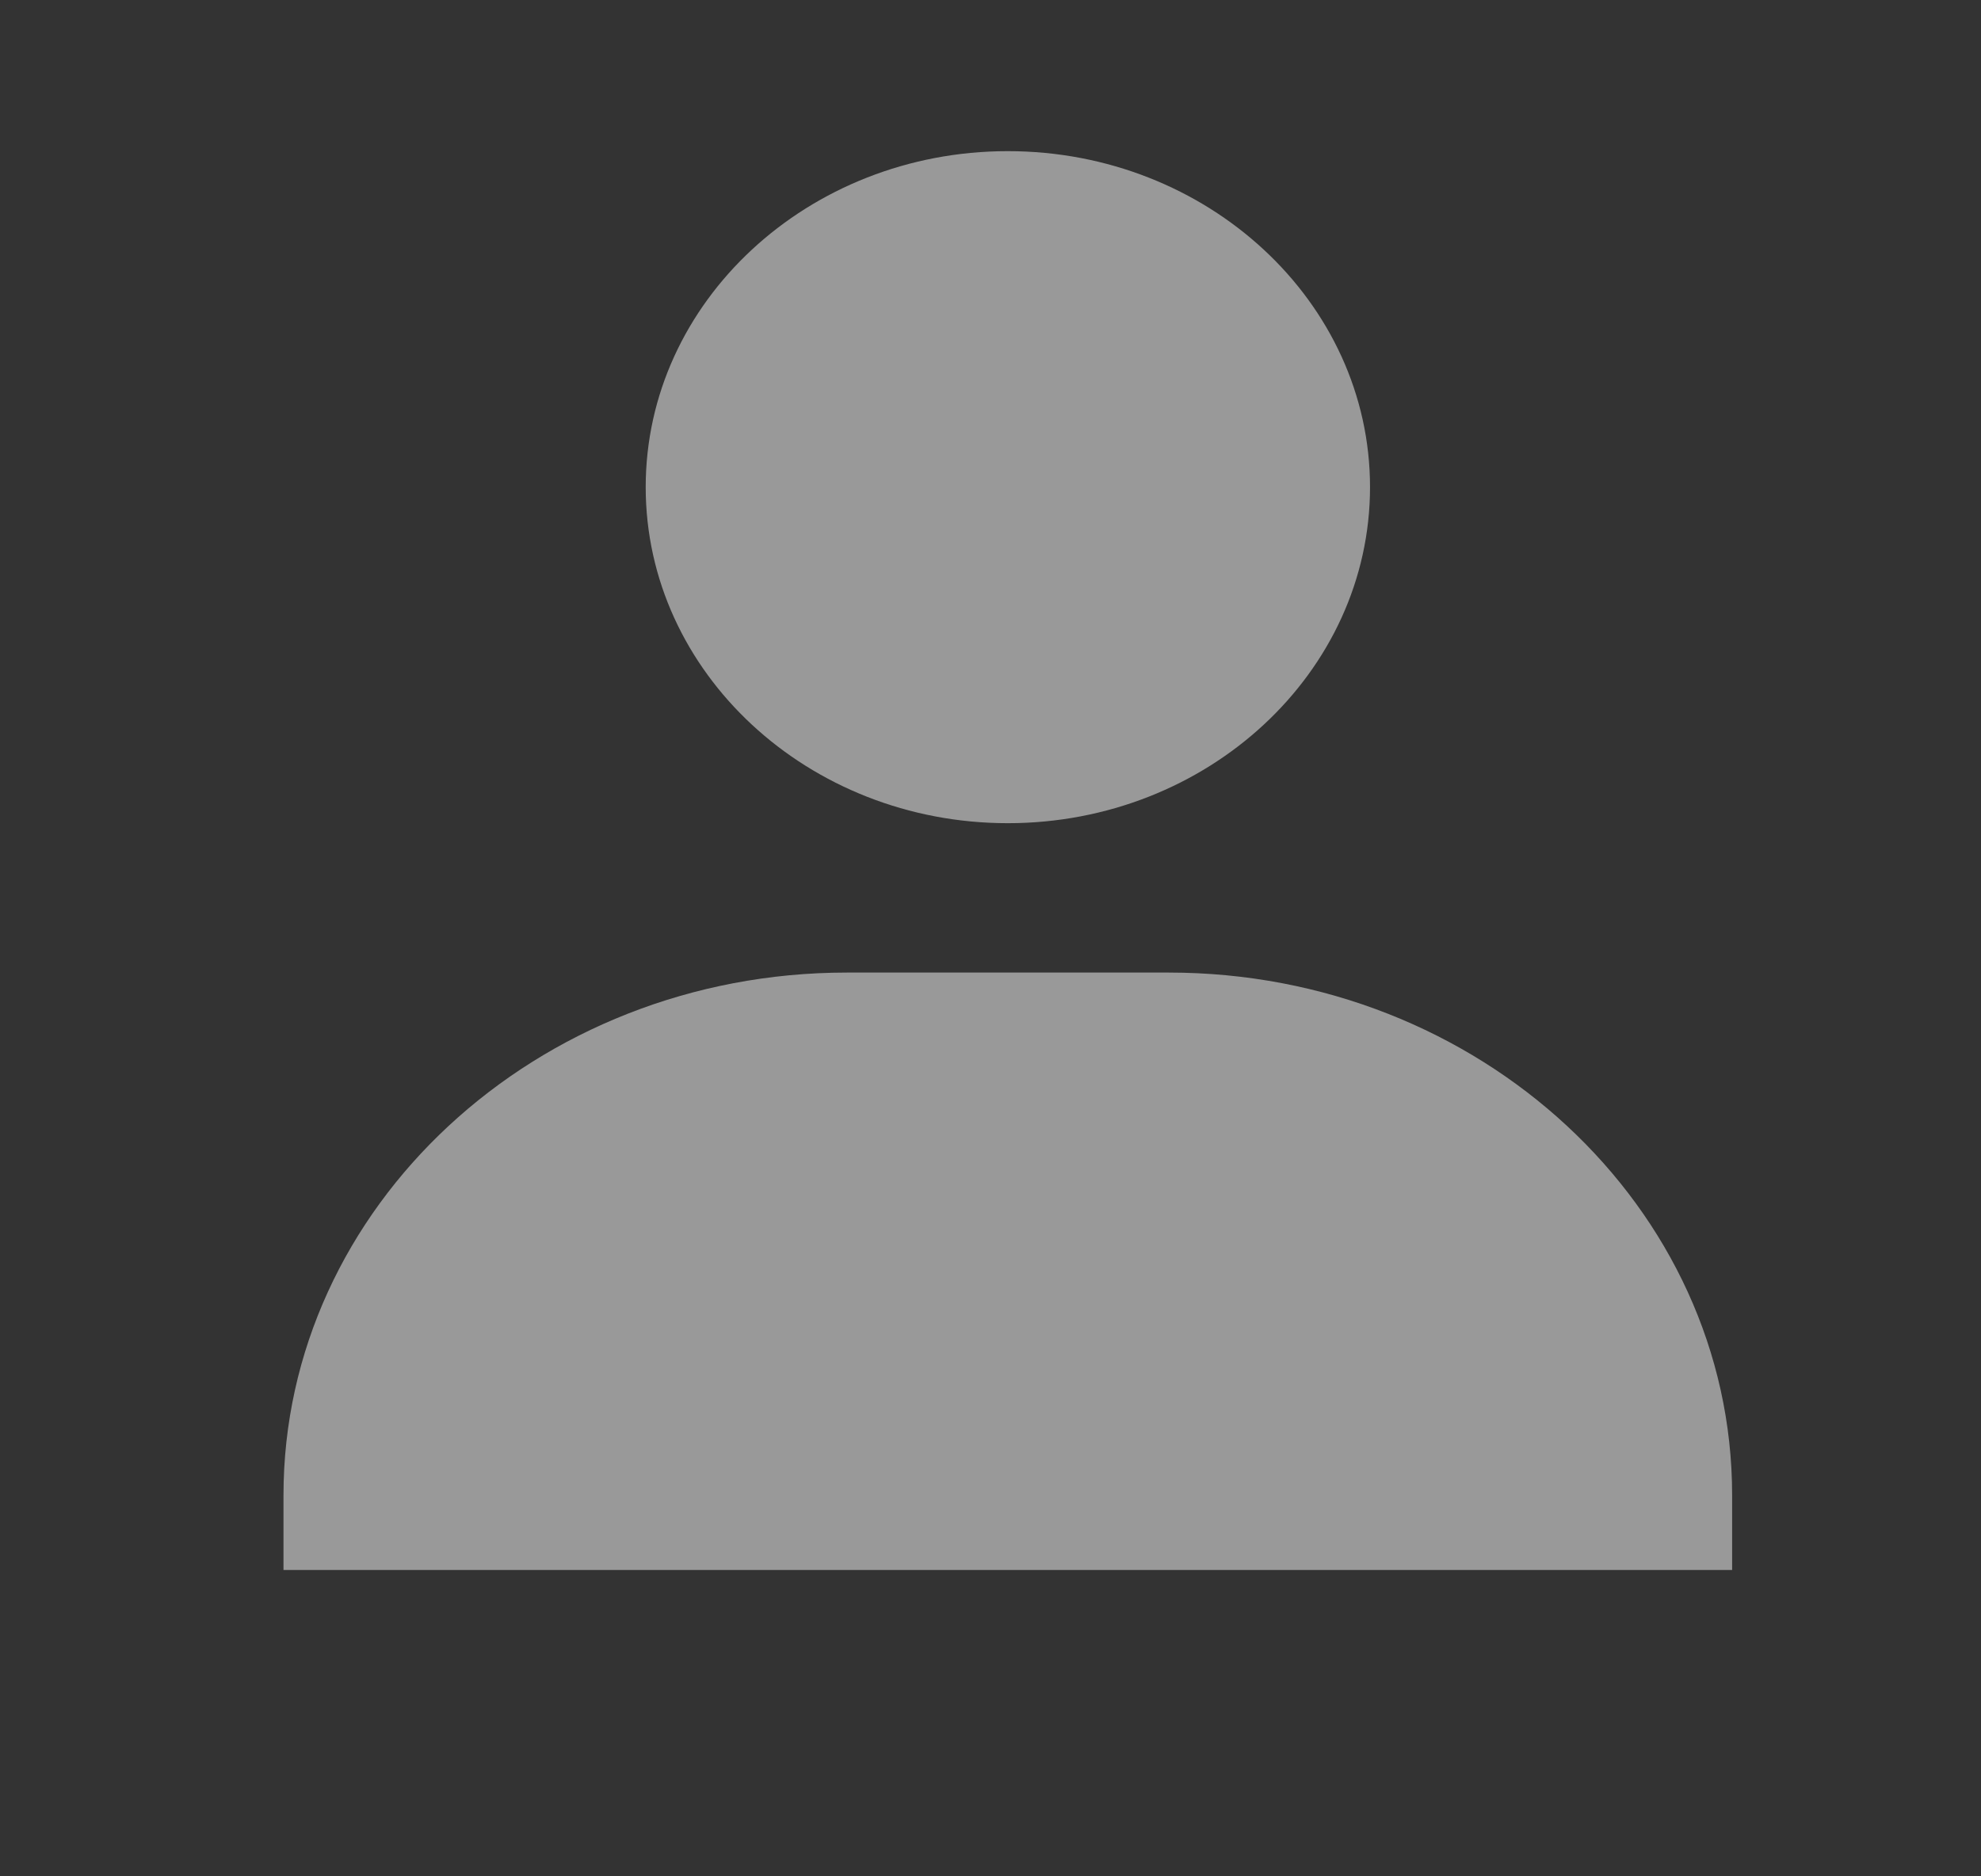 <svg width="19" height="18" viewBox="0 0 19 18" fill="none" xmlns="http://www.w3.org/2000/svg">
<rect x="0" y="0" width="19" height="18" fill="#333333" stroke="none"/>
<path d="M6.193 4.673C6.193 6.451 7.751 7.897 9.666 7.897C11.581 7.897 13.14 6.451 13.14 4.673C13.14 2.896 11.581 1.45 9.666 1.45C7.751 1.45 6.193 2.896 6.193 4.673ZM15.841 15.061H16.613V14.344C16.613 11.58 14.189 9.33 11.21 9.33H8.122C5.143 9.33 2.719 11.58 2.719 14.344V15.061H15.841Z" fill="white" fill-opacity="0.5"/>
</svg>
